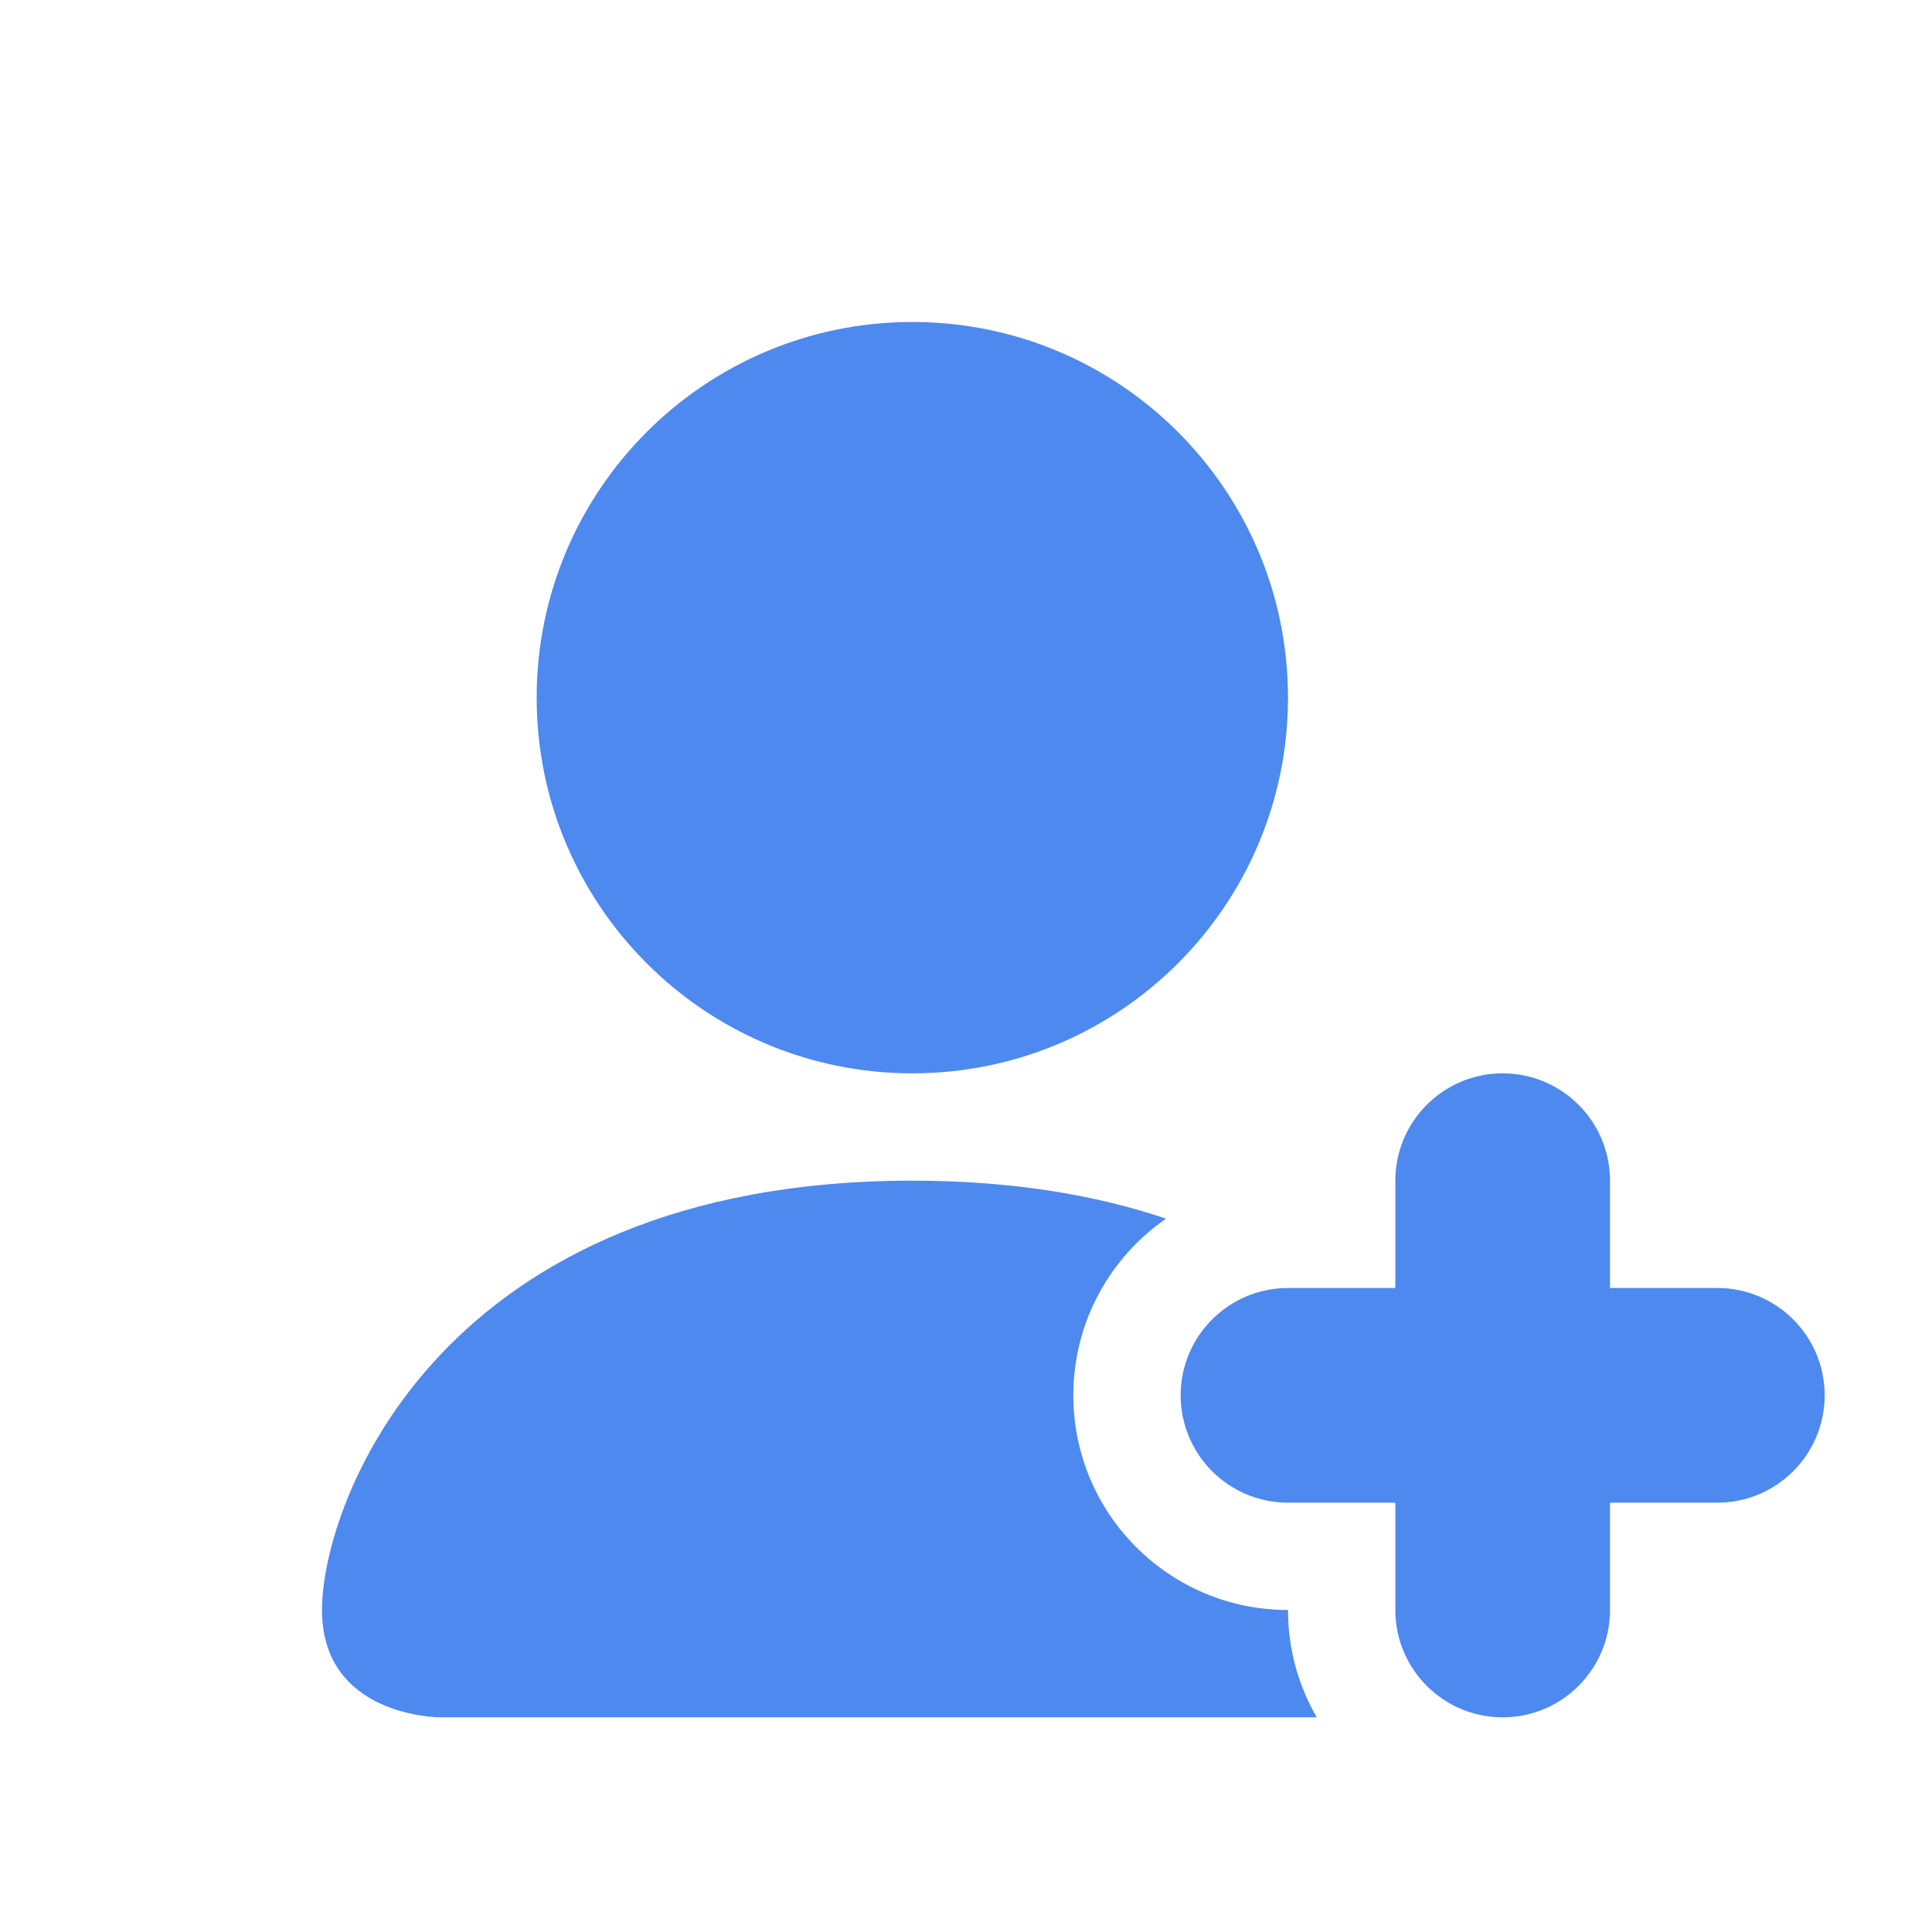 <svg width="18" height="18" viewBox="0 0 18 18" fill="none" xmlns="http://www.w3.org/2000/svg">
<path fill-rule="evenodd" clip-rule="evenodd" d="M8.5 10C10.433 10 12 8.433 12 6.5C12 4.567 10.433 3 8.5 3C6.567 3 5 4.567 5 6.5C5 8.433 6.567 10 8.5 10Z" fill="#4D89EE"/>
<path d="M14 10C13.448 10 13 10.448 13 11V12H12C11.448 12 11 12.448 11 13C11 13.552 11.448 14 12 14H13V15C13 15.552 13.448 16 14 16C14.552 16 15 15.552 15 15V14H16C16.552 14 17 13.552 17 13C17 12.448 16.552 12 16 12H15V11C15 10.448 14.552 10 14 10Z" fill="#4D89EE"/>
<path fill-rule="evenodd" clip-rule="evenodd" d="M10.864 11.354C10.342 11.714 10 12.317 10 13C10 14.105 10.895 15 12 15C12 15.364 12.097 15.706 12.268 16H4.1C4.1 16 3 16 3 15C3 14 4.1 11 8.5 11C9.428 11 10.209 11.133 10.864 11.354Z" fill="#4D89EE"/>
</svg>

